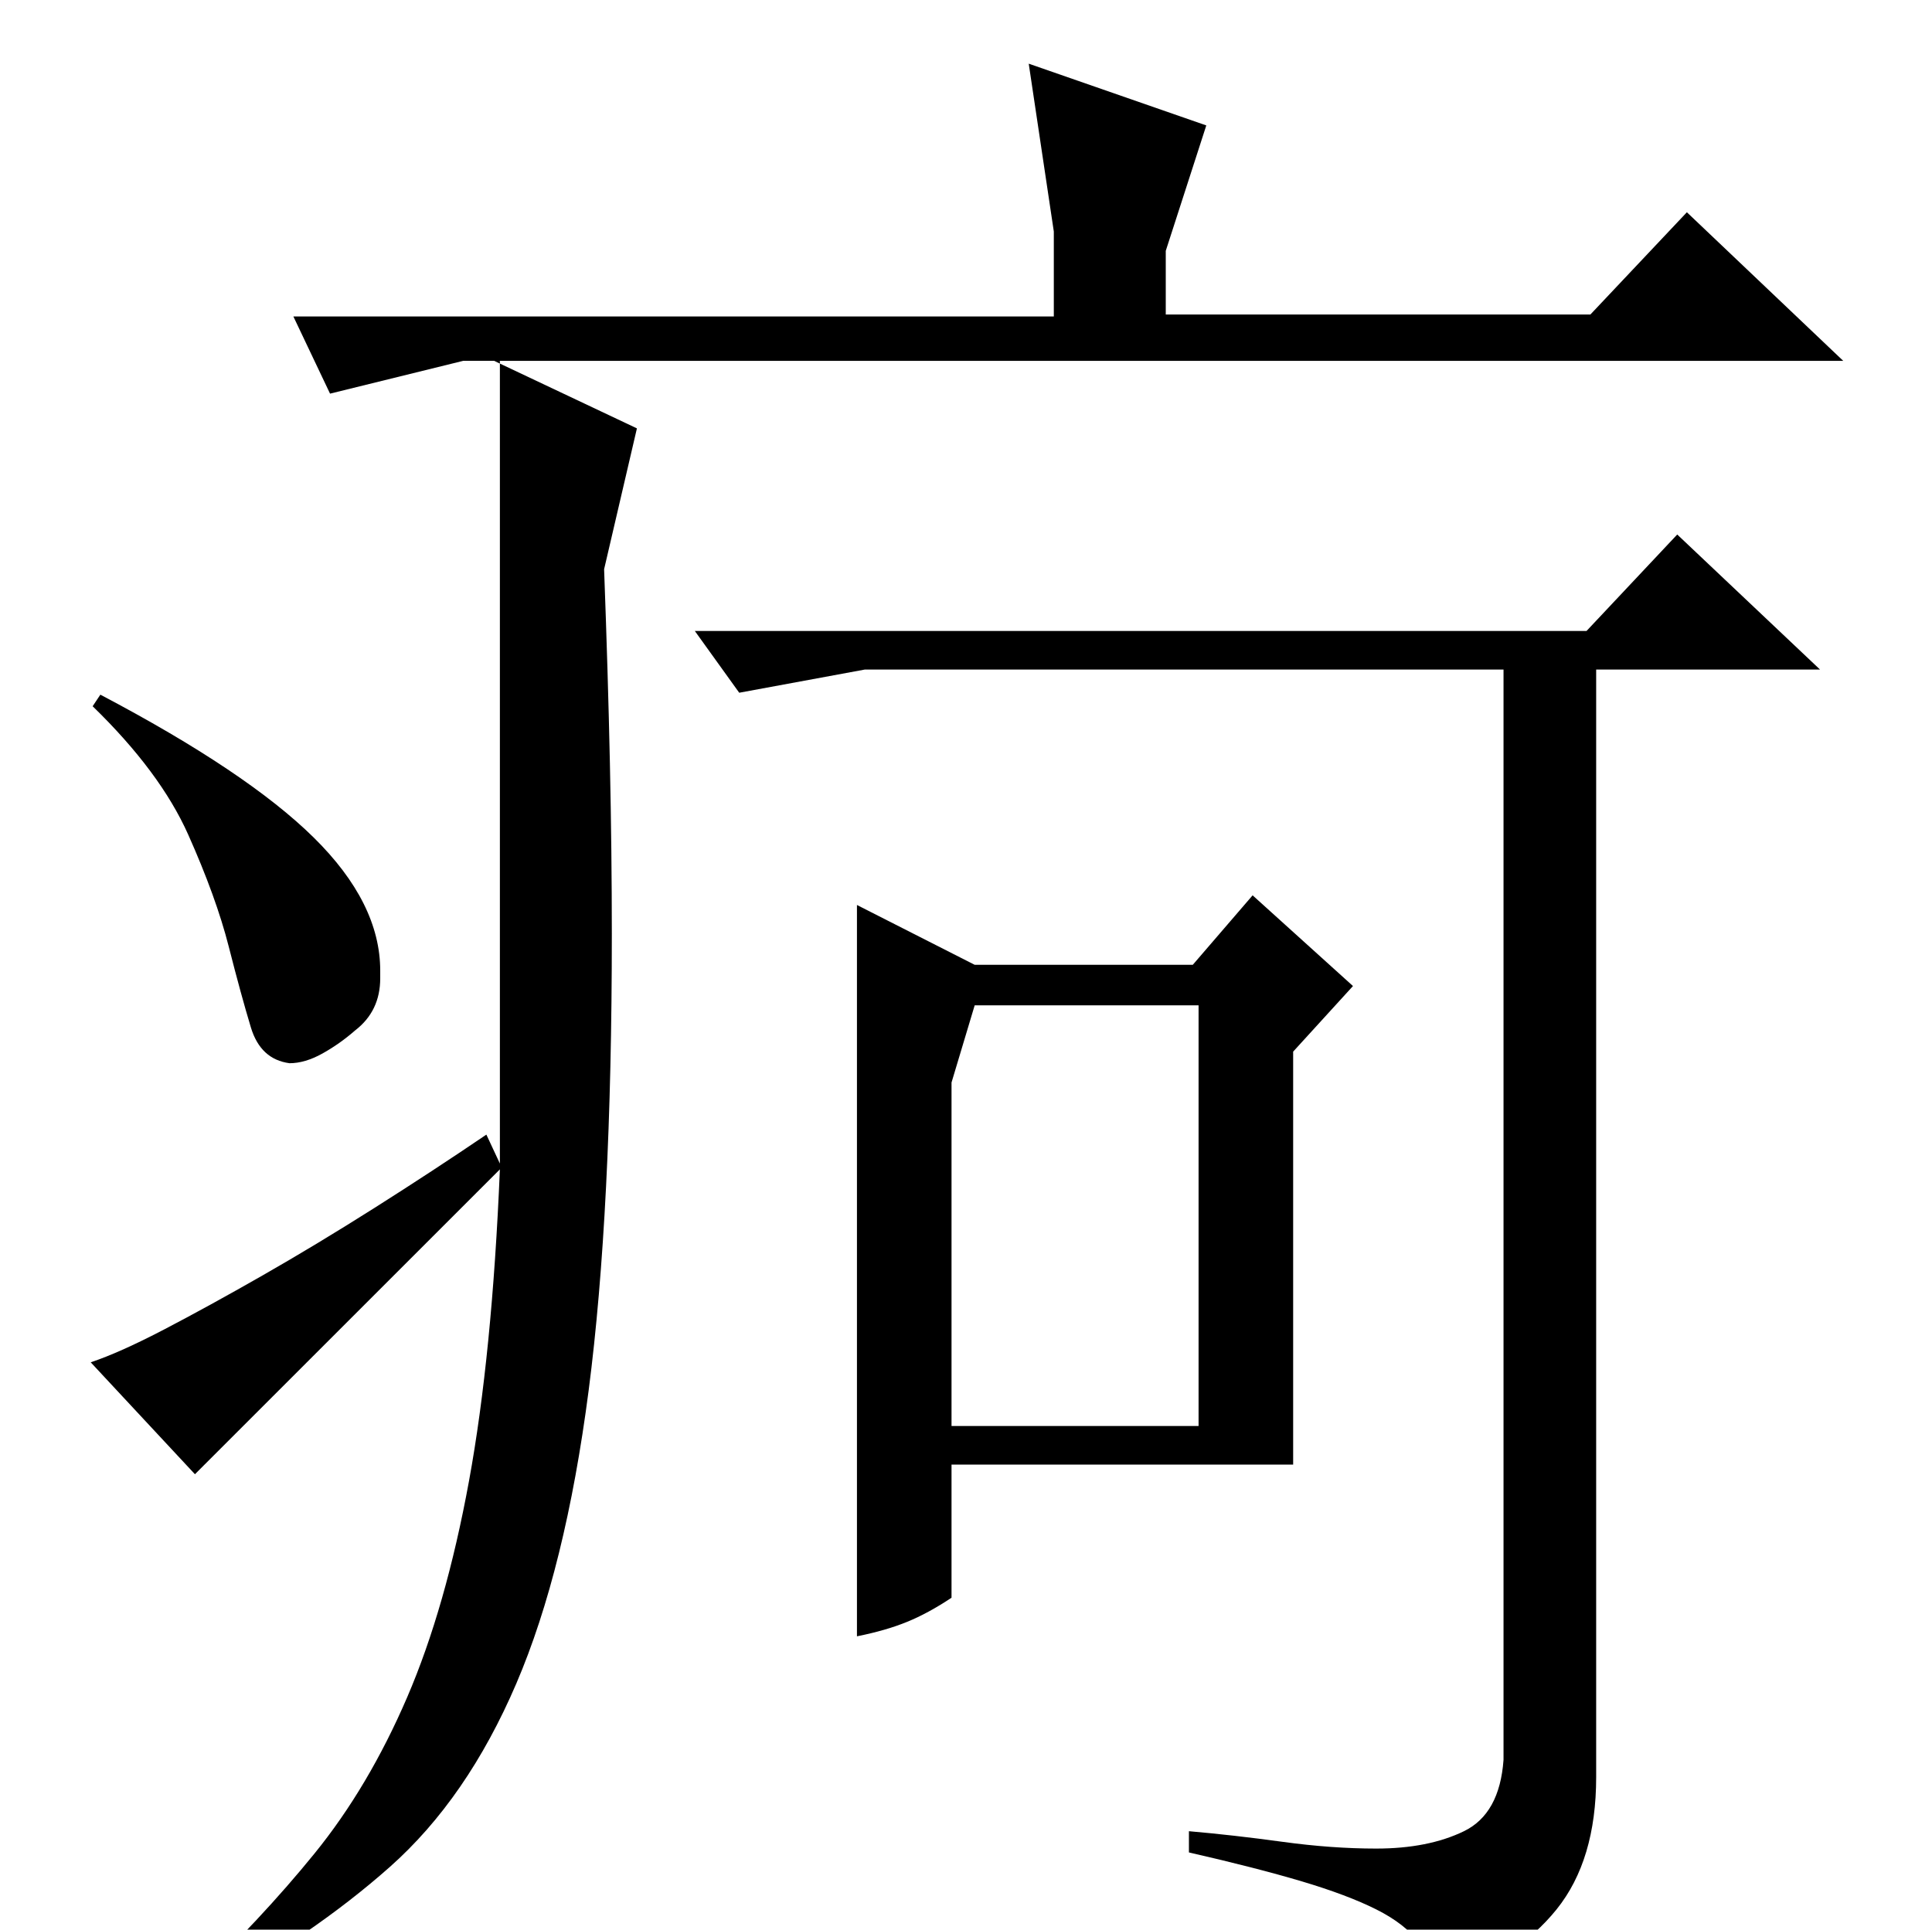 <?xml version="1.0" standalone="no"?>
<!DOCTYPE svg PUBLIC "-//W3C//DTD SVG 1.1//EN" "http://www.w3.org/Graphics/SVG/1.1/DTD/svg11.dtd" >
<svg xmlns="http://www.w3.org/2000/svg" xmlns:xlink="http://www.w3.org/1999/xlink" version="1.1" viewBox="0 -200 1001 1000">
  <g transform="matrix(1 0 0 -1 0 800)">
   <path fill="currentColor"
d="M546 880l-13 87l92 -32l-21 -65v-33h220l50 53l81 -77h-699l74 -35l-17 -73q2 -54 3 -100.5t1 -88.5q0 -144 -12 -236.5t-37.5 -152t-65.5 -95t-97 -66.5l-7 4q37 35 65 69.5t48 81t32 112t16 161.5l-158 -158l-54 58q15 5 38 17t51 28t58 35t58 38l7 -15v416h-19
l-69 -17l-19 40h394v44zM184 466q-8 -7 -17 -12t-17 -5q-15 2 -20 18.5t-11.5 42t-21 58t-49.5 66.5l4 6q76 -40 110.5 -74t34.5 -69v-4q0 -17 -13 -27zM670 241h-177v-69q-12 -8 -23 -12.5t-26 -7.5v379l61 -31h113l31 36l52 -47l-31 -34v-214zM822 673l47 50l74 -70h-116
v-565v-9q0 -43 -20.5 -68.5t-60.5 -40.5q-3 13 -10.5 23t-22.5 17.5t-38.5 14.5t-58.5 15v11q23 -2 48.5 -5.5t48.5 -3.5q27 0 45.5 9t20.5 37v565h-331l-65 -12l-23 32h462zM493 439v-178h128v218h-116z" />
  </g>

</svg>
